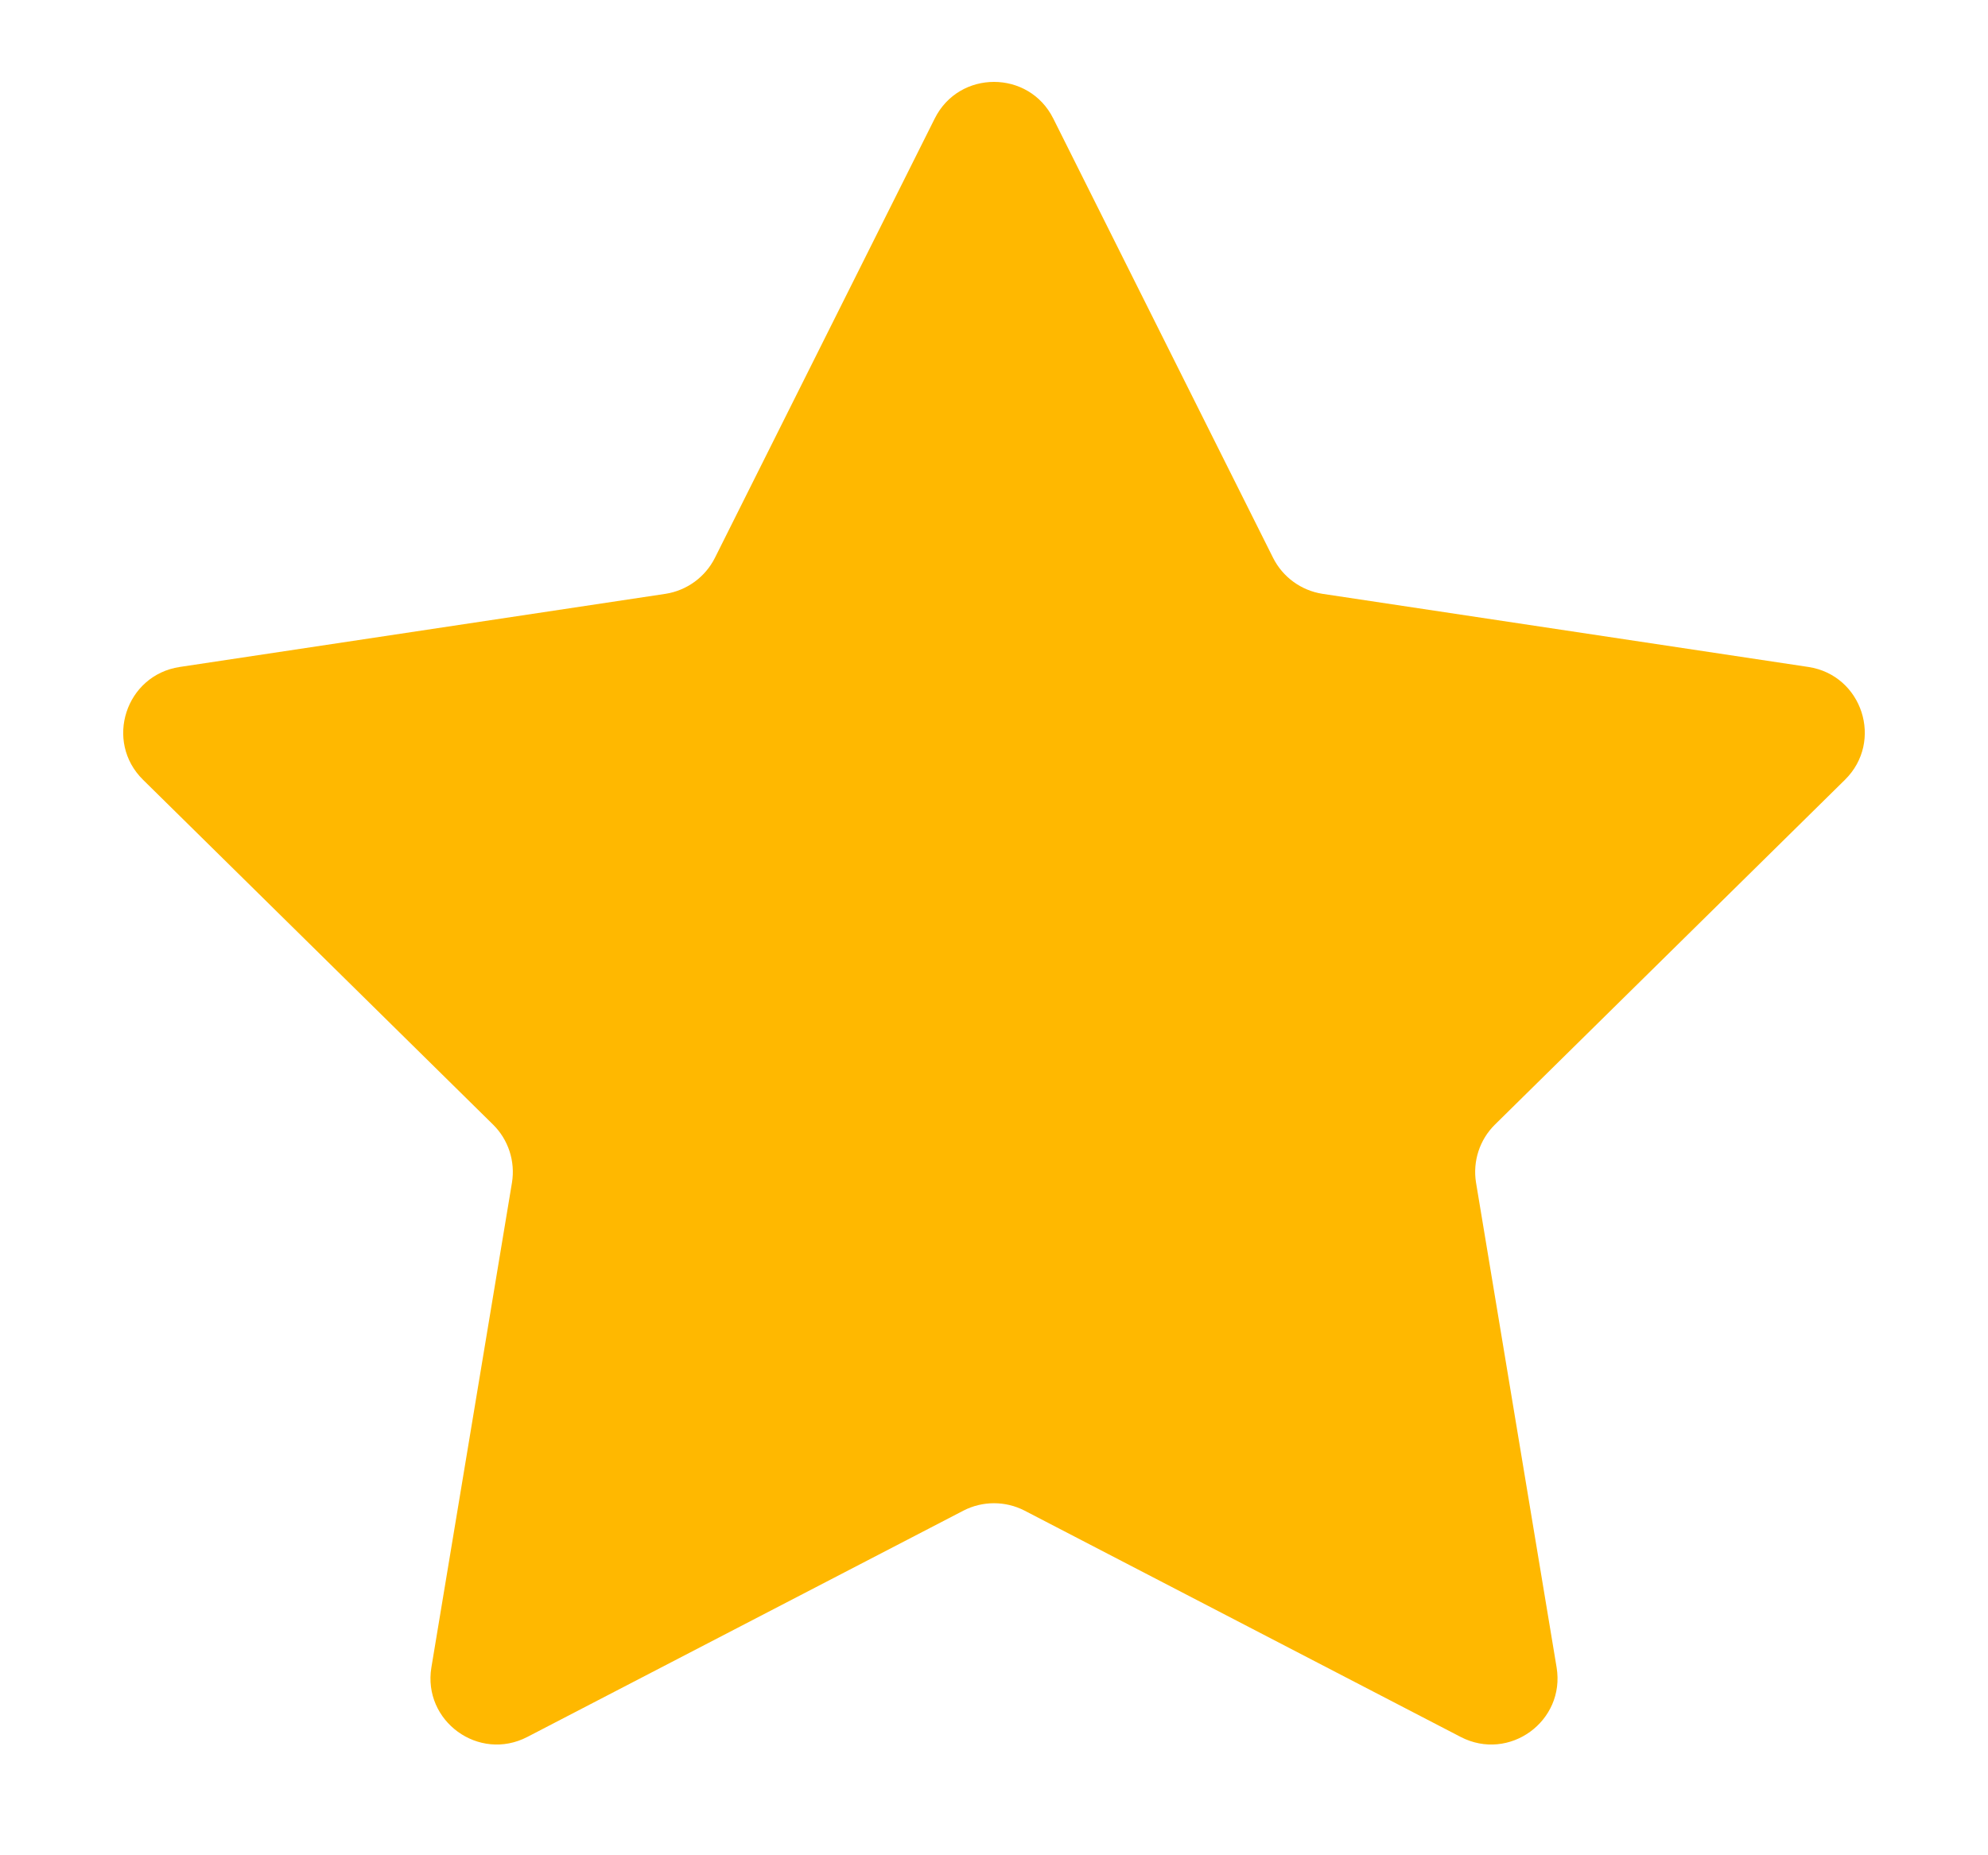 <svg width="15" height="14" viewBox="0 0 15 14" fill="none" xmlns="http://www.w3.org/2000/svg">
<path d="M7.053 0.894C7.237 0.526 7.763 0.526 7.947 0.894L9.606 4.21C9.679 4.355 9.818 4.456 9.978 4.481L13.645 5.033C14.052 5.095 14.214 5.595 13.921 5.884L11.28 8.486C11.164 8.6 11.111 8.764 11.137 8.924L11.745 12.582C11.812 12.988 11.387 13.297 11.021 13.107L7.73 11.399C7.586 11.325 7.414 11.325 7.27 11.399L3.979 13.107C3.613 13.297 3.188 12.988 3.255 12.582L3.863 8.924C3.889 8.764 3.836 8.6 3.72 8.486L1.079 5.884C0.786 5.595 0.948 5.095 1.356 5.033L5.022 4.481C5.182 4.456 5.321 4.355 5.394 4.21L7.053 0.894Z" fill="#FFB800"/>
</svg>
